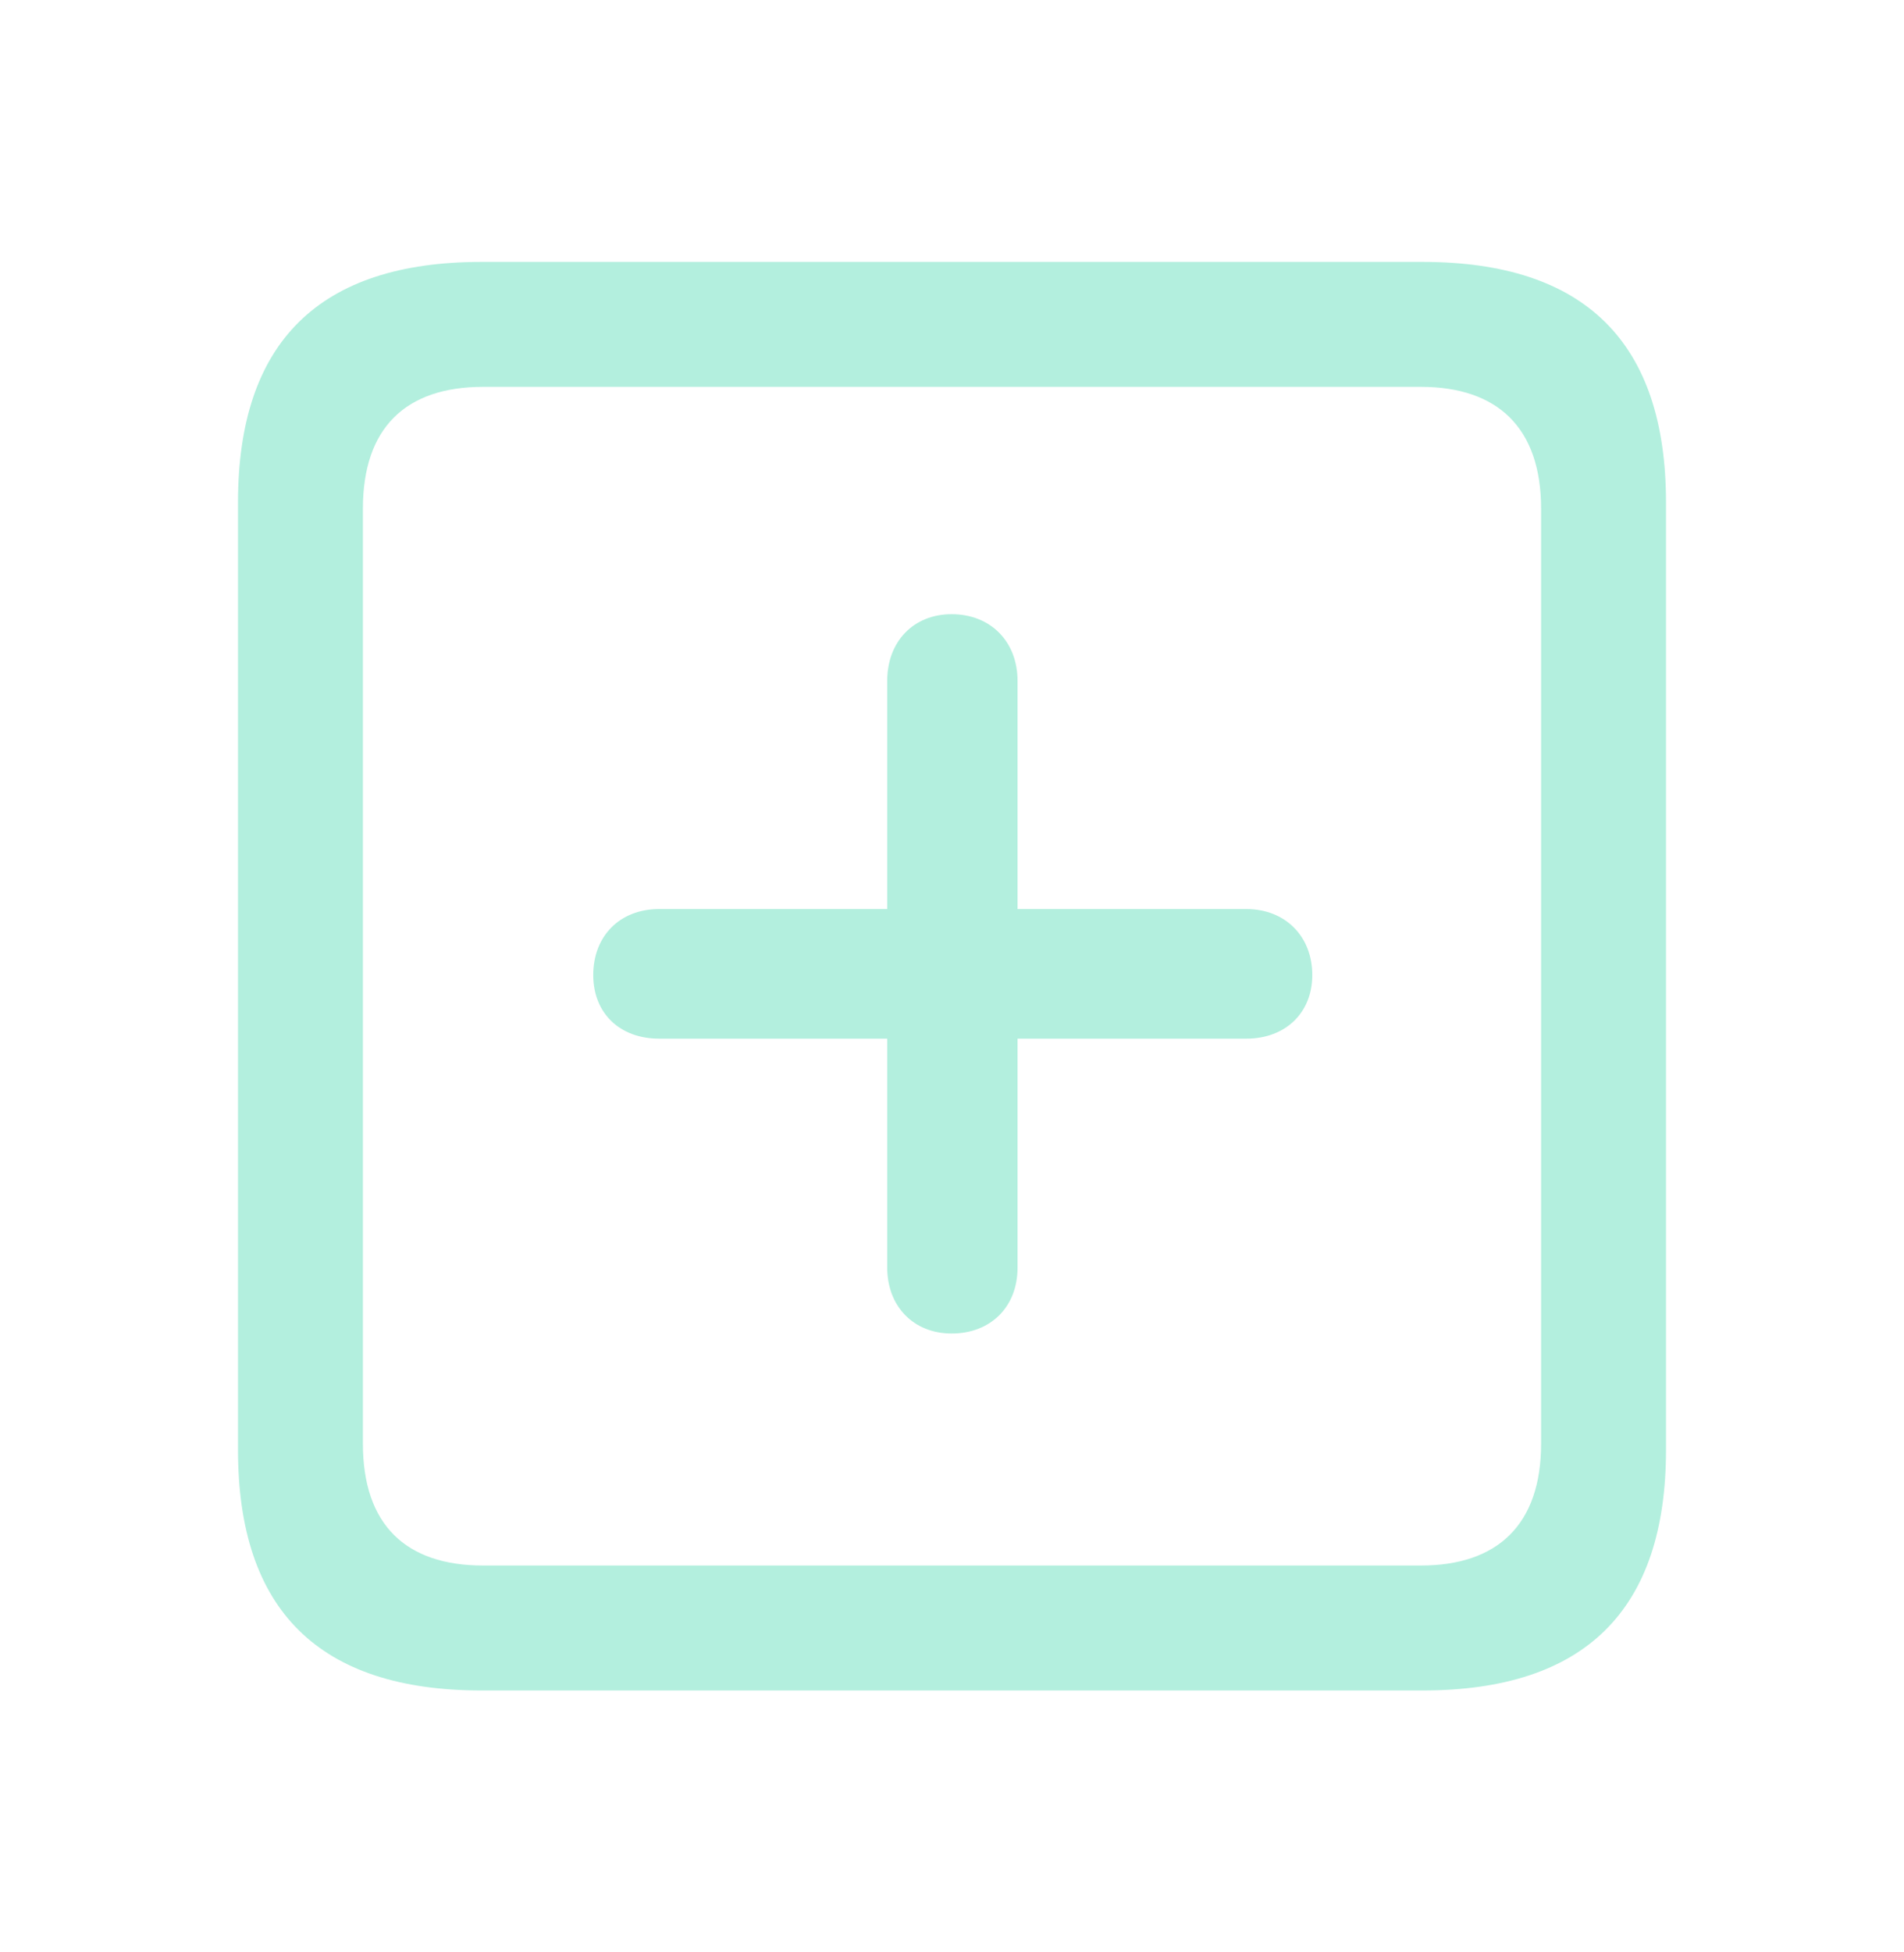 <svg width="40" height="41" viewBox="0 0 40 41" fill="none" xmlns="http://www.w3.org/2000/svg">
<path d="M10.117 35.5H29.883C33.305 35.5 35 33.805 35 30.448V10.552C35 7.195 33.305 5.5 29.883 5.5H10.117C6.711 5.5 5 7.178 5 10.552V30.448C5 33.822 6.711 35.5 10.117 35.5ZM10.149 32.876C8.52 32.876 7.624 32.013 7.624 30.318V10.682C7.624 8.987 8.52 8.124 10.149 8.124H29.851C31.464 8.124 32.376 8.987 32.376 10.682V30.318C32.376 32.013 31.464 32.876 29.851 32.876H10.149ZM12.463 20.476C12.463 21.274 13.017 21.812 13.848 21.812H18.639V26.619C18.639 27.434 19.193 28.004 19.992 28.004C20.807 28.004 21.377 27.45 21.377 26.619V21.812H26.184C26.999 21.812 27.569 21.274 27.569 20.476C27.569 19.661 26.999 19.09 26.184 19.09H21.377V14.3C21.377 13.469 20.807 12.898 19.992 12.898C19.193 12.898 18.639 13.469 18.639 14.3V19.09H13.848C13.017 19.09 12.463 19.661 12.463 20.476Z" fill="#B3EFDE"/>
</svg>
